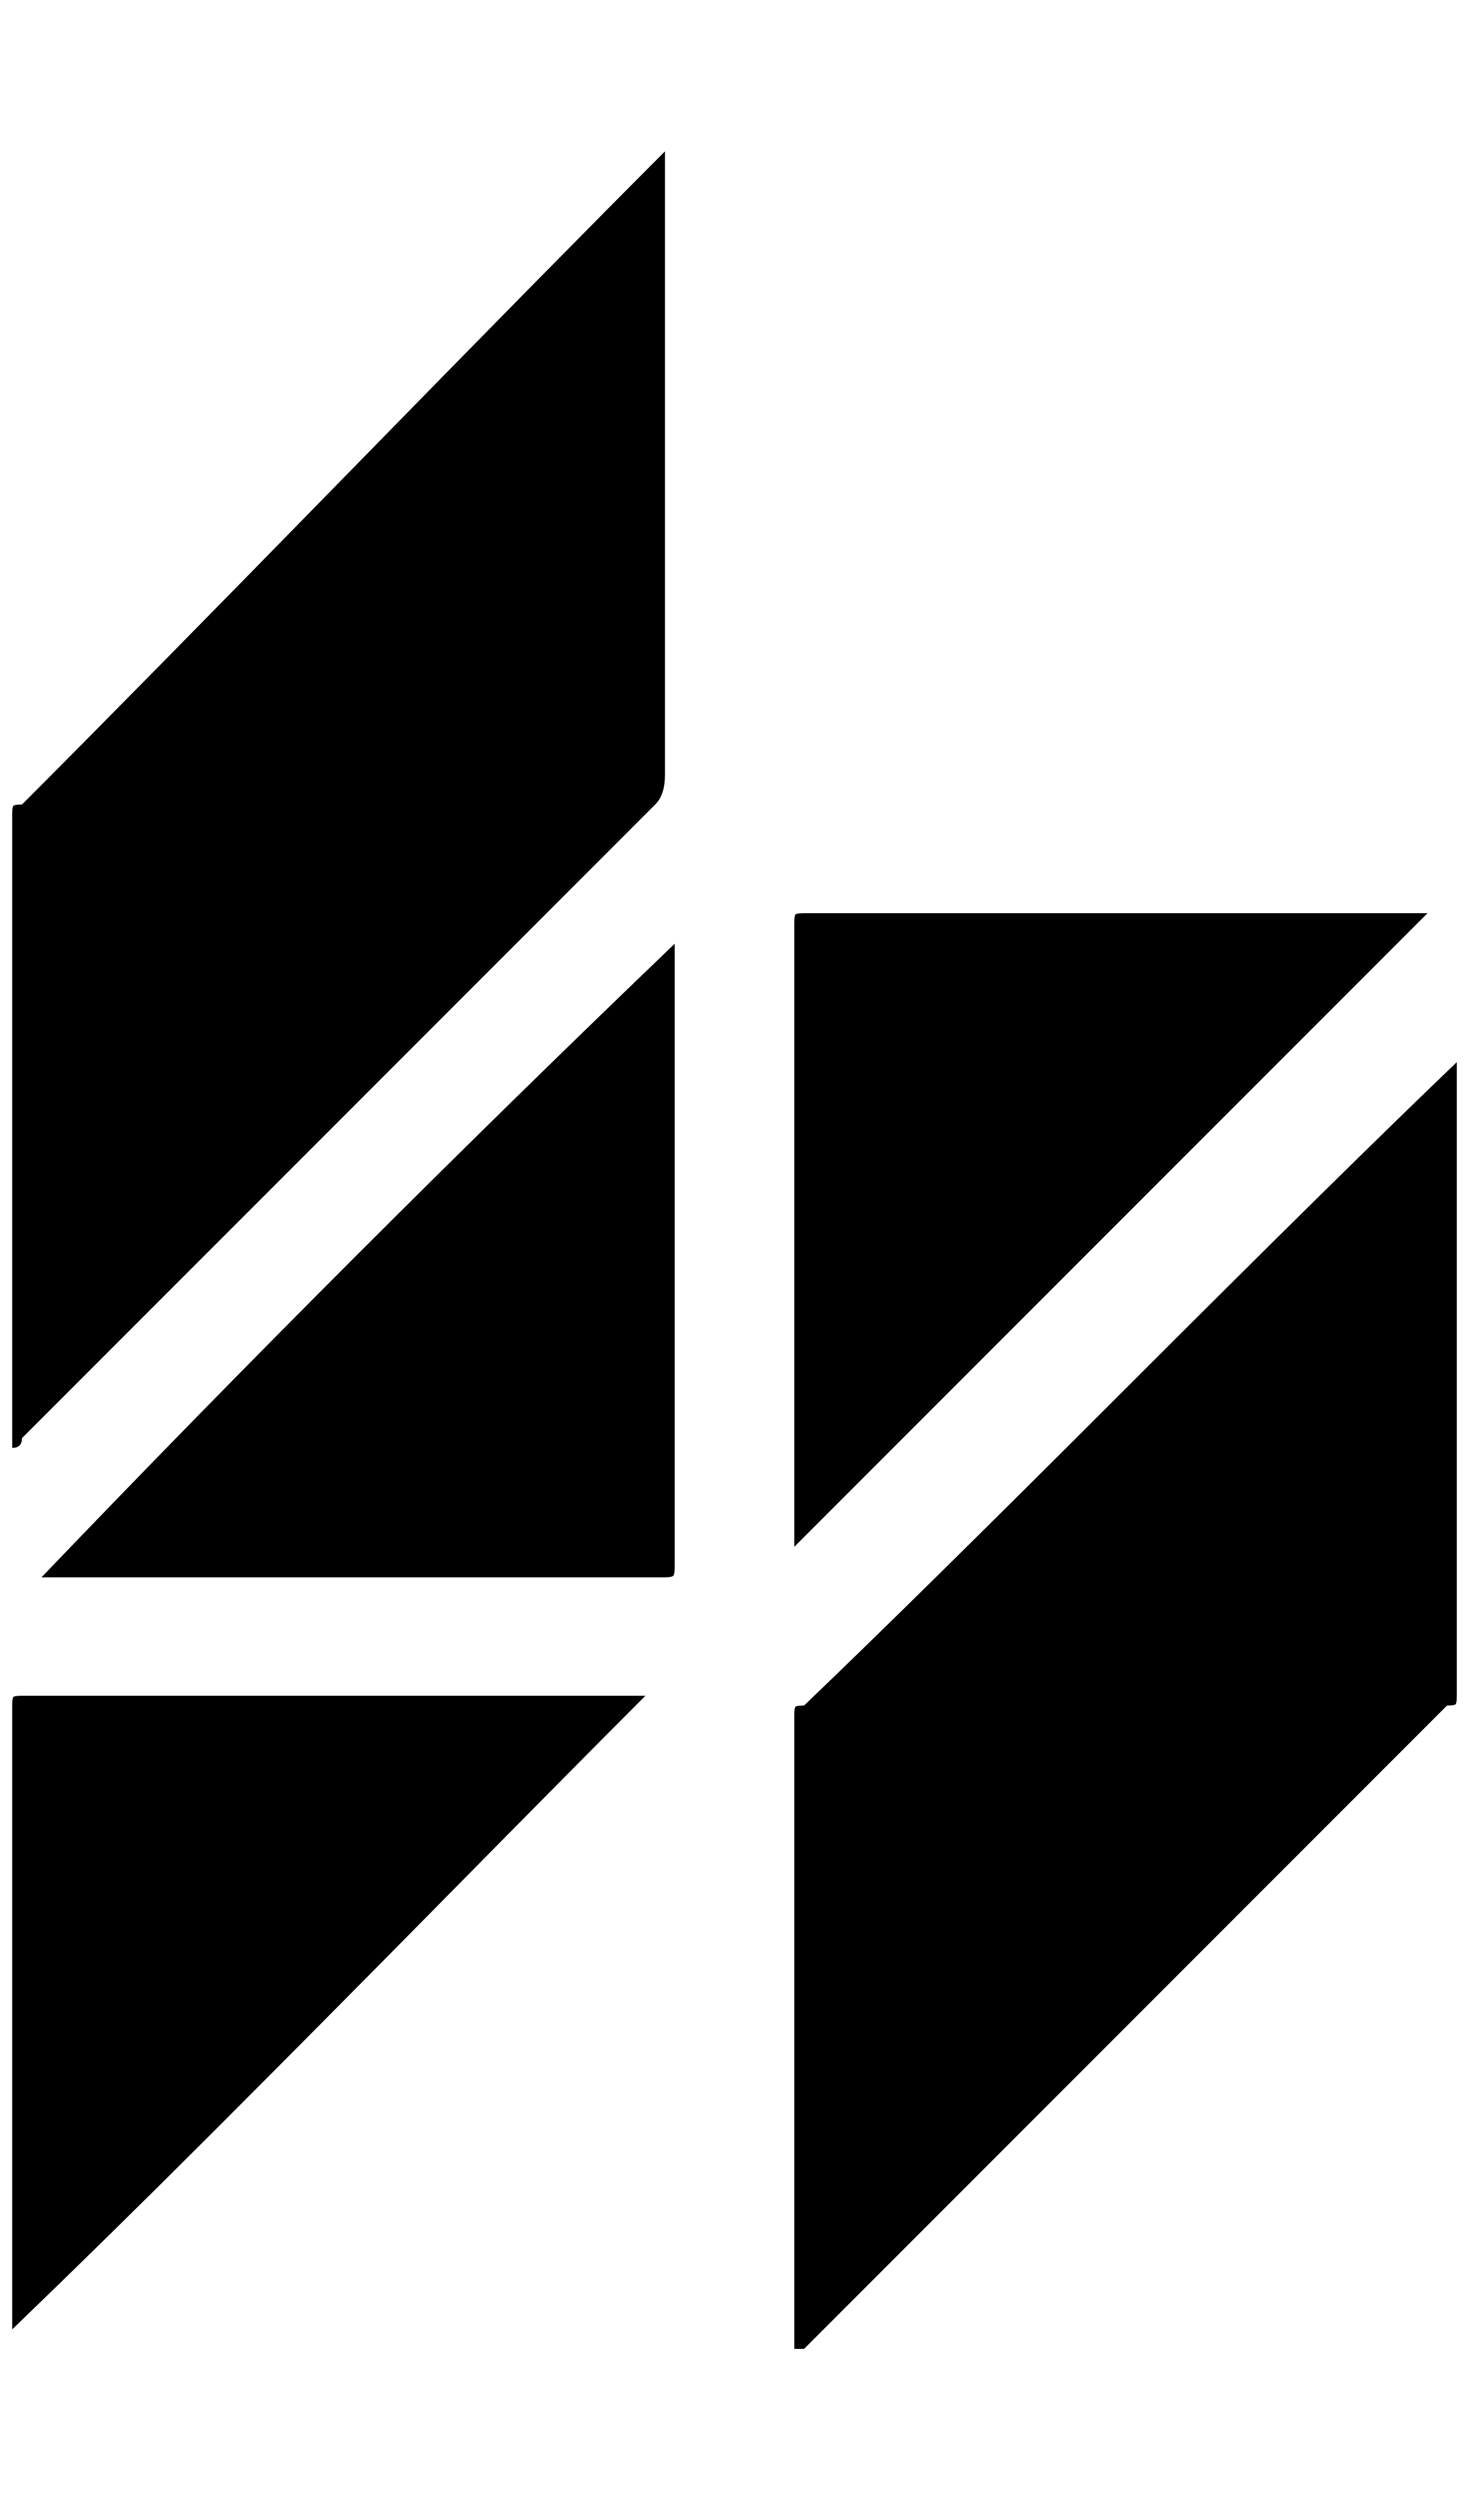 <?xml version="1.0" standalone="no"?>
<!DOCTYPE svg PUBLIC "-//W3C//DTD SVG 1.1//EN" "http://www.w3.org/Graphics/SVG/1.1/DTD/svg11.dtd" >
<svg xmlns="http://www.w3.org/2000/svg" xmlns:xlink="http://www.w3.org/1999/xlink" version="1.1" viewBox="-10 0 1204 2048">
   <path fill="currentColor"
d="M535 124v511q0 16 -8 24l-519 519q0 8 -8 8v-519q0 -6 1 -7t7 -1q89 -89 263.5 -267.5t263.5 -267.5zM1184 870v519q0 6 -1 7t-7 1l-527 527h-8v-519q0 -6 1 -7t7 -1q89 -85 265.5 -261.5t269.5 -265.5zM1160 748l-519 519v-511q0 -6 1 -7t7 -1h511zM543 773v510
q0 6 -1 7.5t-7 1.5h-511q254 -265 519 -519zM0 1908v-511q0 -6 1 -7t7 -1h511q-56 56 -161 162.5t-192 193.5t-166 163z" />
</svg>
